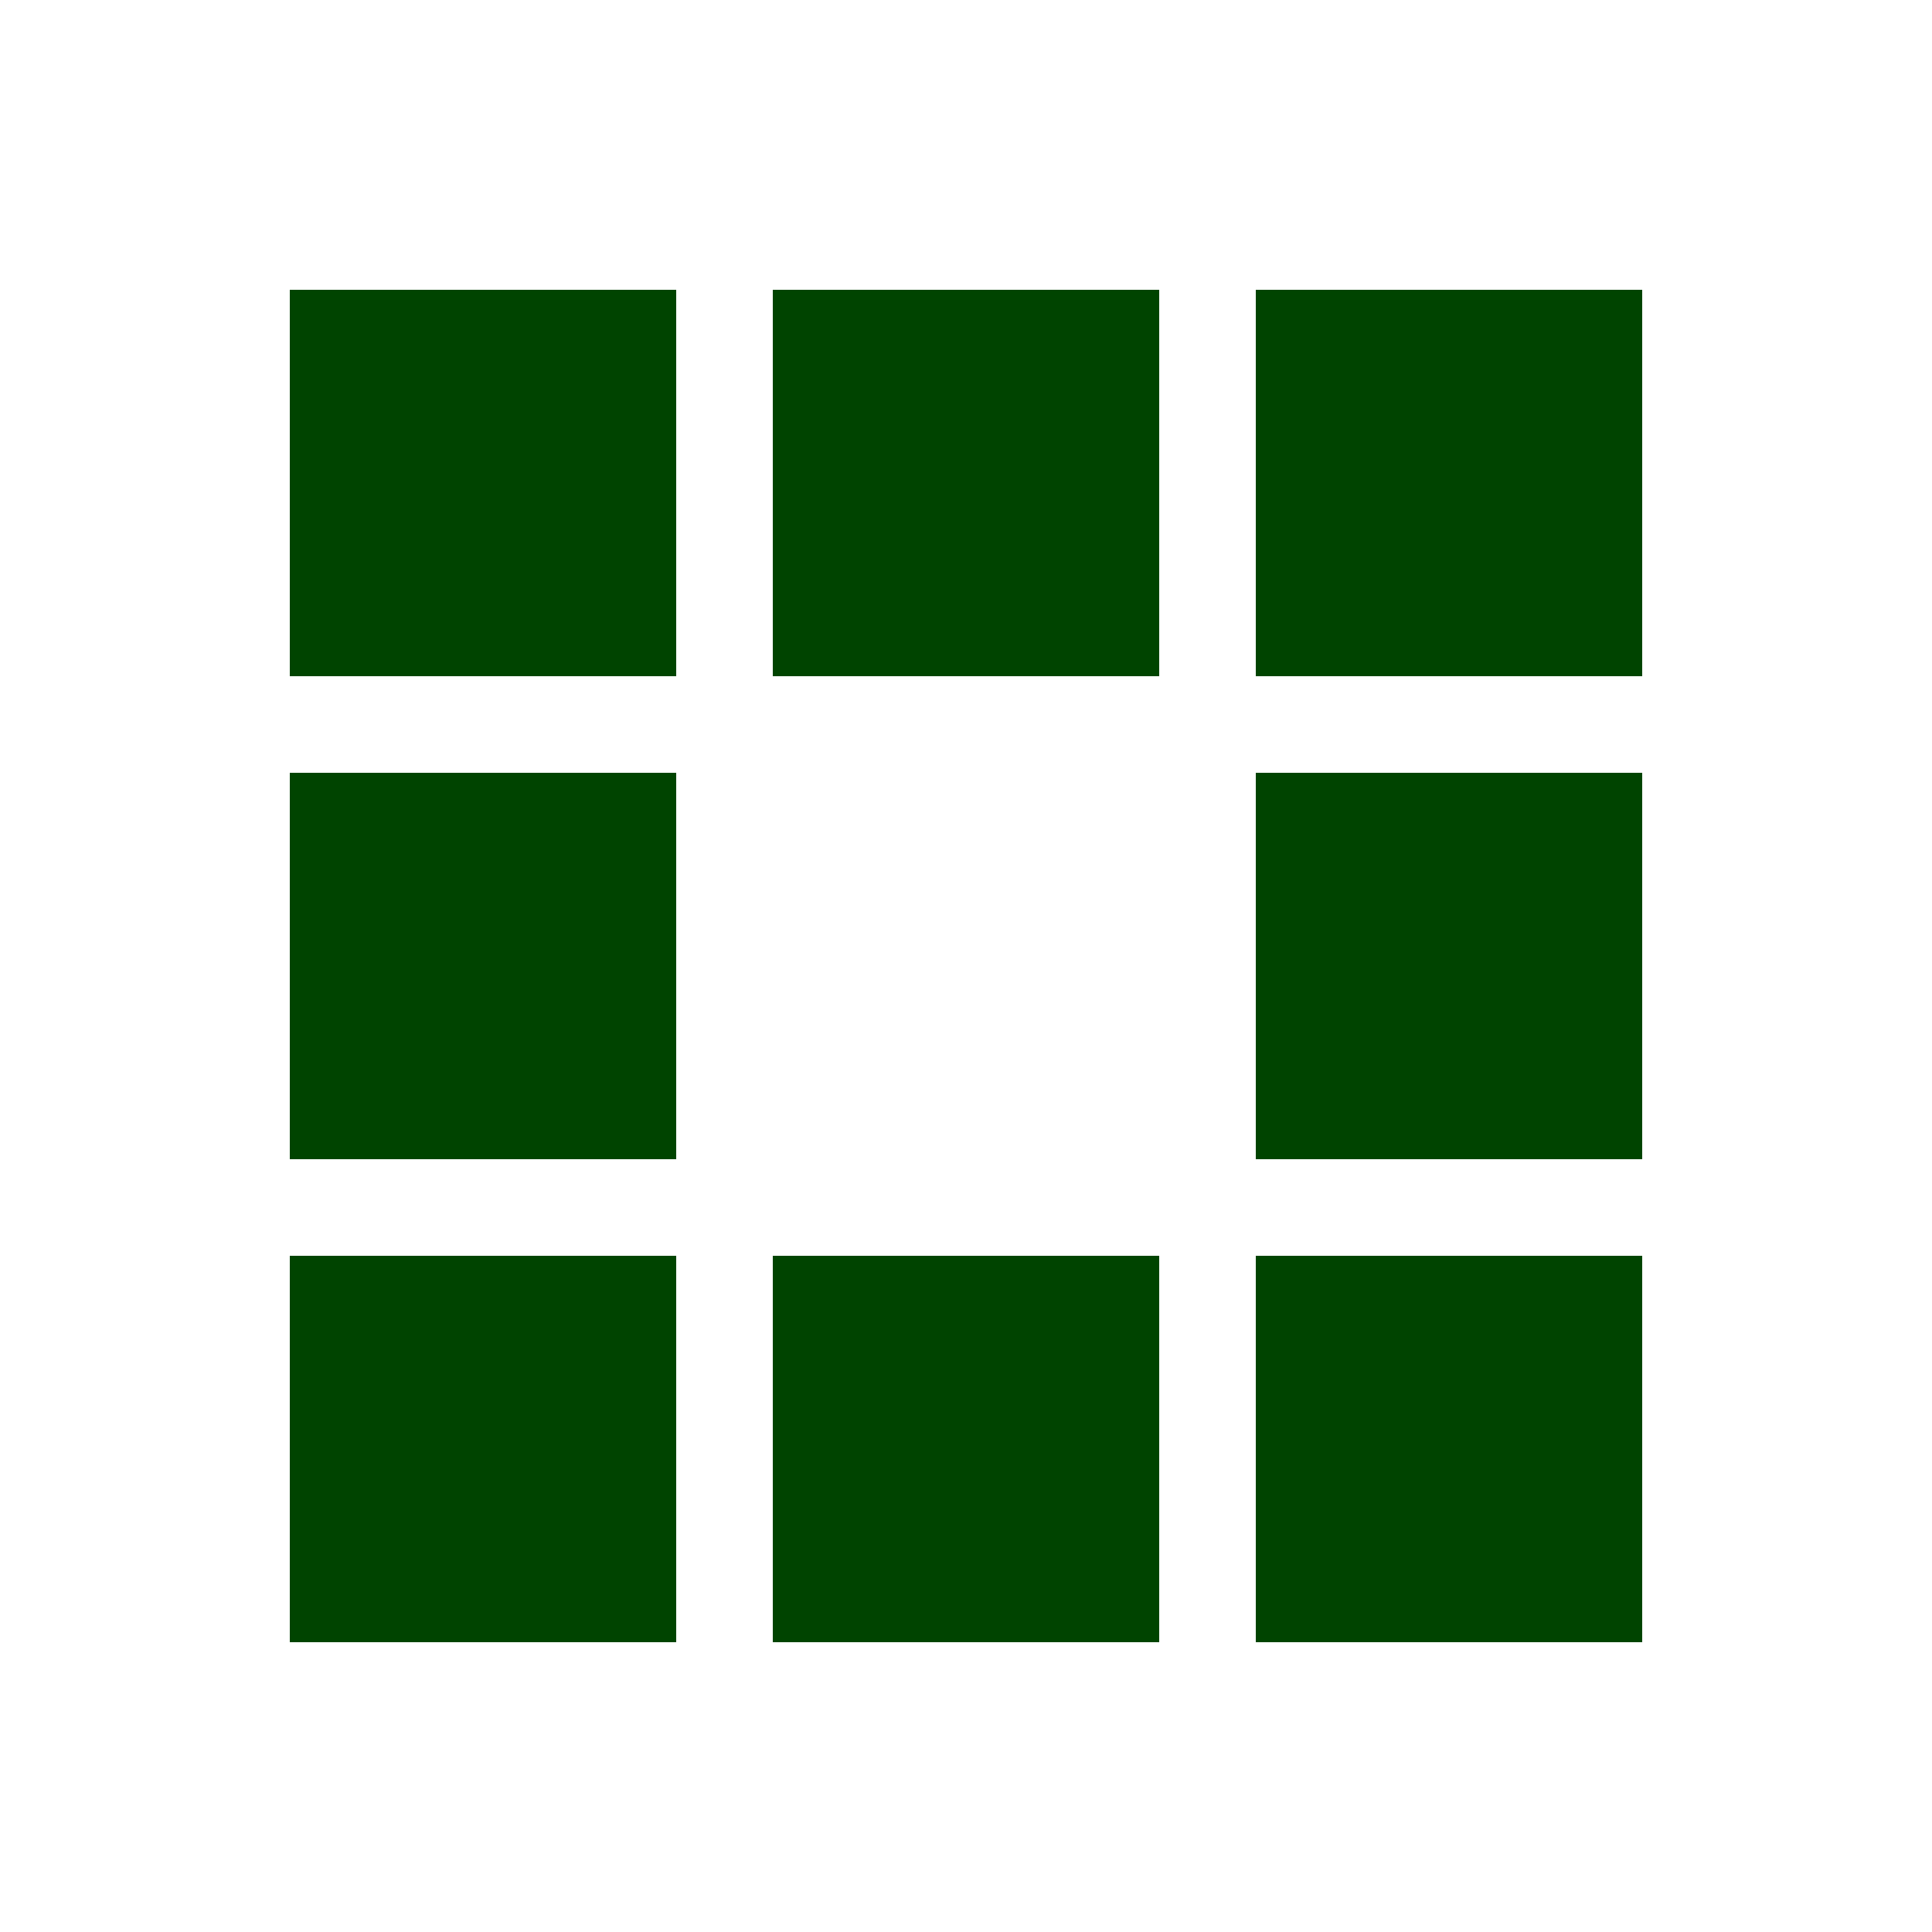 <?xml version="1.0" encoding="utf-8"?>
<svg width='80px' height='80px' xmlns="http://www.w3.org/2000/svg" viewBox="0 0 100 100">
	<rect x="0" y="0" width="100" height="100" fill="none"/>
	<rect x="15" y="15" width="20" height="20" fill="#040">
		<animate attributeName="fill" from="#040" to="#999" repeatCount="indefinite" dur="3s" begin="0.0s" values="#999;#999;#040;#040" keyTimes="0;0.1;0.2;1"/>
	</rect>
	<rect x="40" y="15" width="20" height="20" fill="#040">
		<animate attributeName="fill" from="#040" to="#999" repeatCount="indefinite" dur="3s" begin="0.375s" values="#999;#999;#040;#040" keyTimes="0;0.1;0.2;1"/>
	</rect>
	<rect x="65" y="15" width="20" height="20" fill="#040">
		<animate attributeName="fill" from="#040" to="#999" repeatCount="indefinite" dur="3s" begin="0.75s" values="#999;#999;#040;#040" keyTimes="0;0.1;0.2;1"/>
	</rect>
	<rect x="15" y="40" width="20" height="20" fill="#040">
		<animate attributeName="fill" from="#040" to="#999" repeatCount="indefinite" dur="3s" begin="2.625s" values="#999;#999;#040;#040" keyTimes="0;0.1;0.2;1"/>
	</rect>
	<rect x="65" y="40" width="20" height="20" fill="#040">
		<animate attributeName="fill" from="#040" to="#999" repeatCount="indefinite" dur="3s" begin="1.125s" values="#999;#999;#040;#040" keyTimes="0;0.1;0.2;1"/>
	</rect>
	<rect x="15" y="65" width="20" height="20" fill="#040">
		<animate attributeName="fill" from="#040" to="#999" repeatCount="indefinite" dur="3s" begin="2.25s" values="#999;#999;#040;#040" keyTimes="0;0.1;0.2;1"/>
	</rect>
	<rect x="40" y="65" width="20" height="20" fill="#040">
		<animate attributeName="fill" from="#040" to="#999" repeatCount="indefinite" dur="3s" begin="1.875s" values="#999;#999;#040;#040" keyTimes="0;0.1;0.2;1"/>
	</rect>
	<rect x="65" y="65" width="20" height="20" fill="#040">
		<animate attributeName="fill" from="#040" to="#999" repeatCount="indefinite" dur="3s" begin="1.5s" values="#999;#999;#040;#040" keyTimes="0;0.1;0.2;1"/>
	</rect>
</svg>

